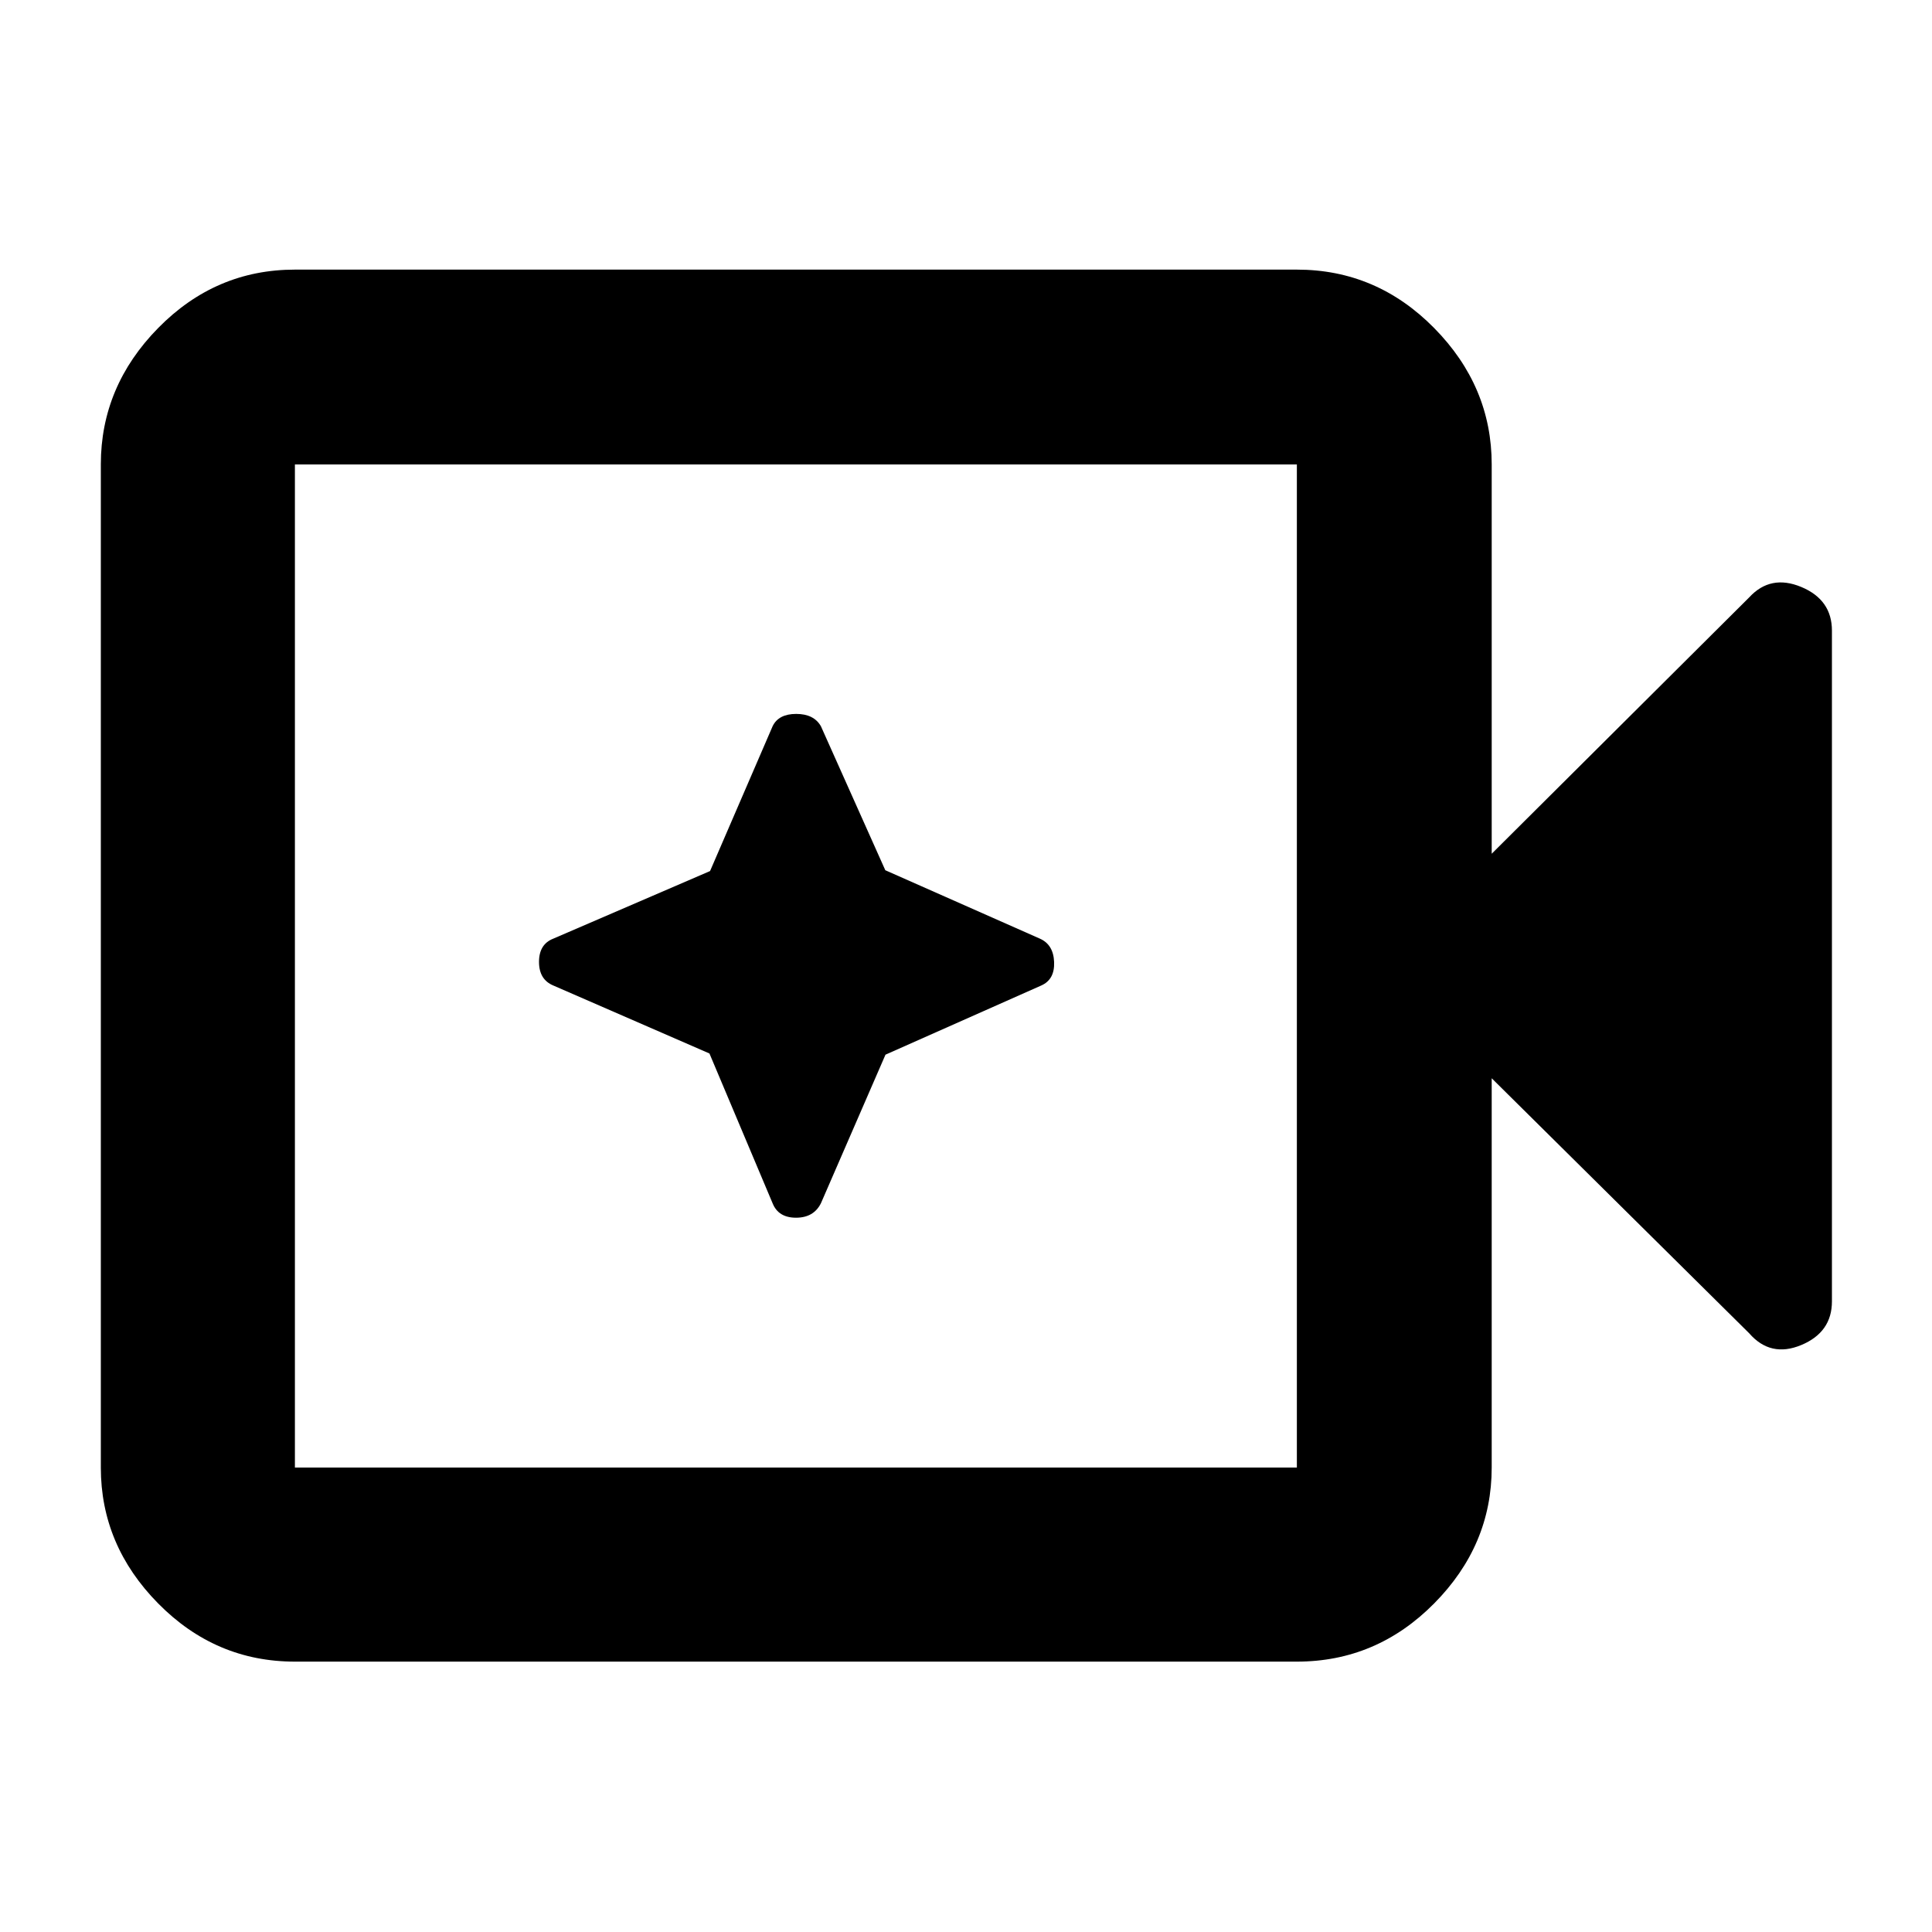 <svg xmlns="http://www.w3.org/2000/svg" height="40" viewBox="0 96 960 960" width="40"><path d="M146.537 921.652q-39.434 0-67.934-28.896-28.501-28.896-28.501-67.539V326.783q0-38.798 28.5-67.805 28.501-29.007 67.935-29.007h497.869q39.589 0 68.2 29.007 28.612 29.007 28.612 67.805v193.435l127.926-127.361q10.609-11.551 25.87-5.207 15.261 6.343 15.261 21.714v333.272q0 15.371-15.261 21.715-15.261 6.343-25.87-5.874L741.218 631.782v193.435q0 38.643-28.612 67.539-28.611 28.896-68.2 28.896H146.537Zm0-96.435h497.869V326.783H146.537v498.434Zm0 0V326.783v498.434Zm205.984-205.745 31.392 74.455q2.871 7.145 11.628 7.145 8.756 0 12.358-7.145l32.093-73.866 77.356-34.351q6.768-2.956 6.434-11.659-.333-8.703-7.101-11.66l-76.779-33.981-32.003-71.569q-3.516-6.101-12.272-6.101-8.757 0-11.714 6.101l-31.091 71.981-77.85 33.569q-7.145 2.763-7.145 11.563t7.145 11.756l77.549 33.762Z"/></svg>